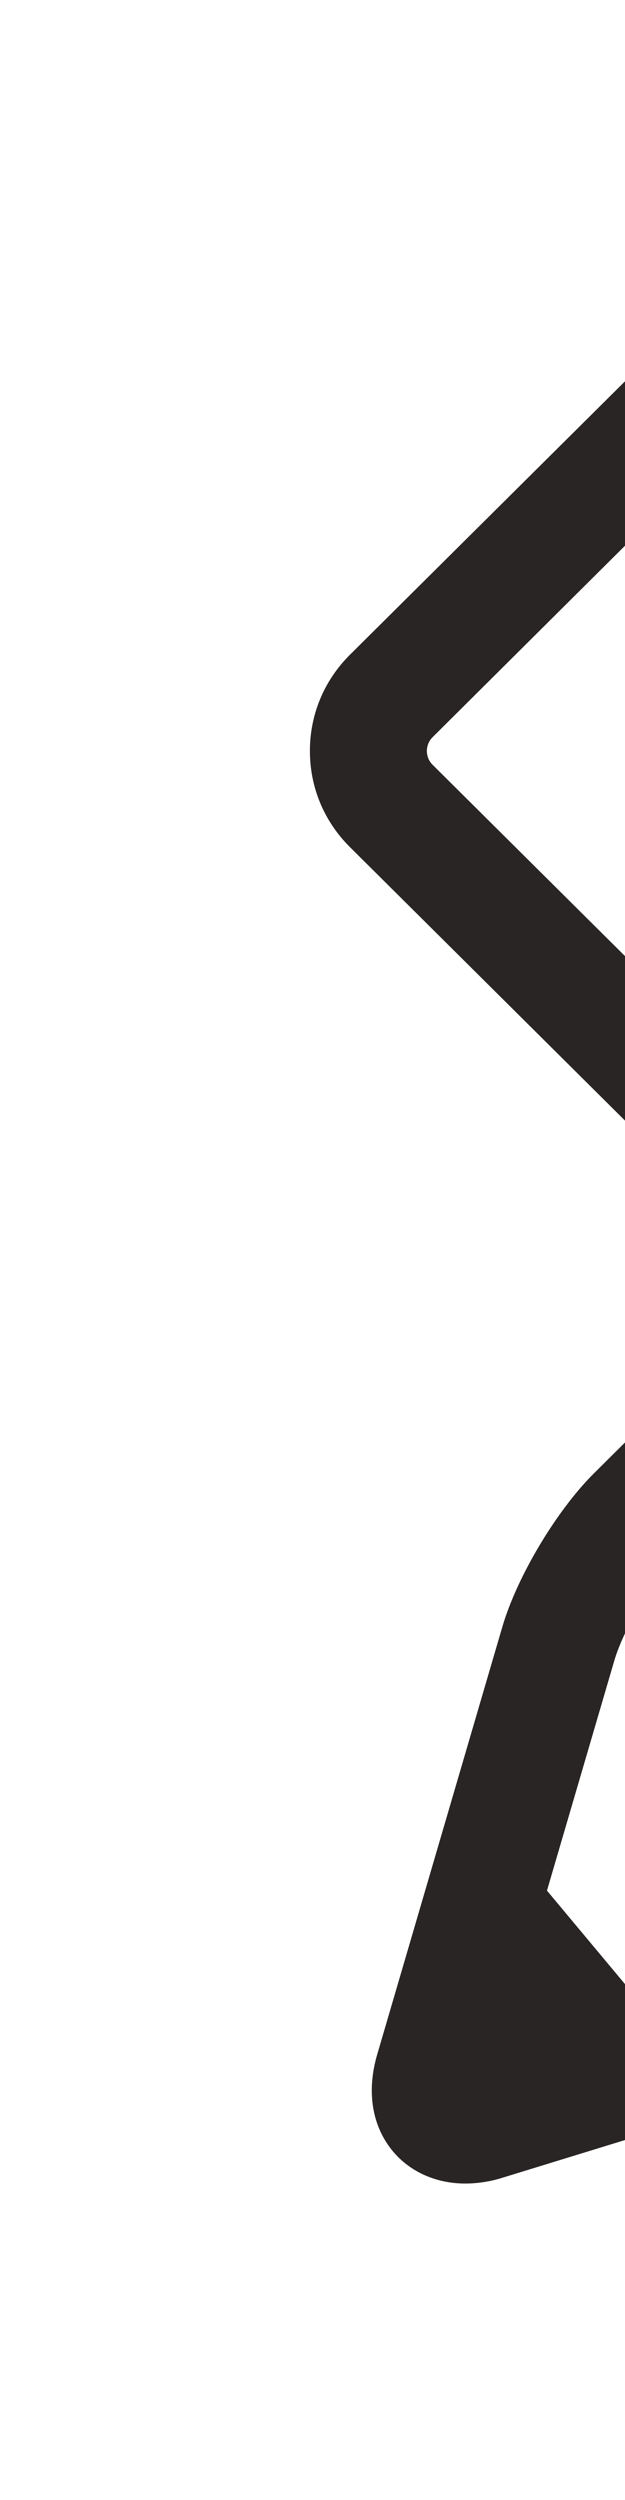 <svg width="6" height="24" viewBox="0 0 6 24" fill="none" xmlns="http://www.w3.org/2000/svg">
<g id="design-svgrepo-com 1">
<path id="Vector" d="M16.651 10.835C16.897 11.081 17.227 11.215 17.577 11.215C17.926 11.215 18.256 11.079 18.502 10.835L21.224 8.13C21.47 7.884 21.606 7.559 21.606 7.209C21.606 6.86 21.47 6.534 21.224 6.288L18.336 3.42C17.841 2.93 16.979 2.93 16.485 3.42L13.766 6.124C13.52 6.37 13.384 6.696 13.384 7.045C13.384 7.395 13.52 7.72 13.766 7.966L16.651 10.835ZM14.558 6.912L17.279 4.207C17.326 4.16 17.382 4.153 17.41 4.153C17.438 4.153 17.495 4.16 17.541 4.207L20.429 7.078C20.476 7.125 20.483 7.181 20.483 7.209C20.483 7.238 20.476 7.294 20.429 7.341L17.71 10.045C17.663 10.092 17.607 10.099 17.579 10.099C17.551 10.099 17.495 10.092 17.448 10.045L14.558 7.177C14.511 7.13 14.504 7.073 14.504 7.045C14.504 7.017 14.511 6.959 14.558 6.912ZM7.909 13.791C7.414 13.301 6.549 13.301 6.057 13.791L5.699 14.147C5.34 14.505 4.96 15.141 4.82 15.626L3.622 19.72C3.521 20.062 3.566 20.381 3.746 20.62C3.91 20.838 4.173 20.962 4.466 20.962C4.583 20.962 4.707 20.944 4.831 20.904L9.106 19.589C9.589 19.441 10.224 19.059 10.581 18.706L10.791 18.497C11.038 18.251 11.174 17.925 11.174 17.576C11.174 17.227 11.038 16.901 10.791 16.655L7.909 13.791ZM9.999 17.709L9.788 17.918C9.563 18.143 9.081 18.431 8.776 18.525L6.219 19.31L5.251 18.15L5.898 15.94C5.987 15.637 6.27 15.159 6.493 14.939L6.852 14.583C6.899 14.536 6.955 14.529 6.983 14.529C7.011 14.529 7.067 14.536 7.114 14.583L9.997 17.449C10.044 17.496 10.051 17.552 10.051 17.581C10.053 17.609 10.046 17.665 9.999 17.709ZM8.094 3.42C7.599 2.93 6.737 2.93 6.242 3.42L3.357 6.288C3.111 6.534 2.975 6.86 2.975 7.209C2.975 7.559 3.111 7.884 3.357 8.13L16.487 21.185C16.733 21.431 17.063 21.565 17.413 21.565C17.762 21.565 18.092 21.429 18.338 21.185L21.226 18.314C21.472 18.068 21.608 17.742 21.608 17.393C21.608 17.044 21.472 16.718 21.226 16.472L8.094 3.42ZM20.429 17.524L17.544 20.395C17.497 20.442 17.441 20.449 17.413 20.449C17.384 20.449 17.328 20.442 17.281 20.395L4.152 7.341C4.105 7.294 4.098 7.238 4.098 7.209C4.098 7.181 4.105 7.125 4.152 7.078L7.037 4.207C7.084 4.16 7.14 4.153 7.168 4.153C7.196 4.153 7.252 4.16 7.299 4.207L7.691 4.596L6.352 5.93C6.132 6.148 6.132 6.502 6.352 6.72C6.463 6.827 6.606 6.884 6.749 6.884C6.891 6.884 7.037 6.83 7.145 6.72L8.485 5.386L9.137 6.035L8.558 6.612C8.34 6.83 8.34 7.184 8.558 7.402C8.668 7.509 8.811 7.566 8.954 7.566C9.097 7.566 9.242 7.512 9.35 7.402L9.929 6.825L10.581 7.474L9.24 8.808C9.02 9.026 9.02 9.38 9.24 9.598C9.35 9.705 9.493 9.762 9.636 9.762C9.779 9.762 9.922 9.708 10.032 9.598L11.373 8.264L12.027 8.913L11.448 9.49C11.23 9.708 11.23 10.062 11.448 10.28C11.558 10.39 11.701 10.444 11.844 10.444C11.987 10.444 12.132 10.39 12.24 10.28L12.819 9.703L13.473 10.352L12.132 11.686C11.914 11.904 11.914 12.258 12.132 12.476C12.242 12.584 12.385 12.64 12.528 12.64C12.671 12.64 12.816 12.586 12.924 12.476L14.265 11.142L14.919 11.791L14.34 12.368C14.122 12.586 14.122 12.94 14.34 13.158C14.45 13.268 14.593 13.322 14.736 13.322C14.879 13.322 15.024 13.268 15.132 13.158L15.711 12.581L16.363 13.23L15.022 14.564C14.802 14.782 14.802 15.136 15.022 15.354C15.132 15.464 15.275 15.518 15.418 15.518C15.561 15.518 15.704 15.464 15.814 15.354L17.155 14.02L17.806 14.669L17.227 15.246C17.009 15.464 17.009 15.818 17.227 16.036C17.338 16.144 17.481 16.2 17.623 16.2C17.767 16.2 17.912 16.146 18.02 16.036L18.599 15.459L19.252 16.109L17.912 17.442C17.692 17.66 17.692 18.014 17.912 18.232C18.022 18.34 18.165 18.396 18.308 18.396C18.451 18.396 18.596 18.342 18.704 18.232L20.045 16.898L20.417 17.271C20.464 17.318 20.471 17.374 20.471 17.402C20.471 17.43 20.476 17.477 20.429 17.524Z" fill="#292524"/>
</g>
</svg>
